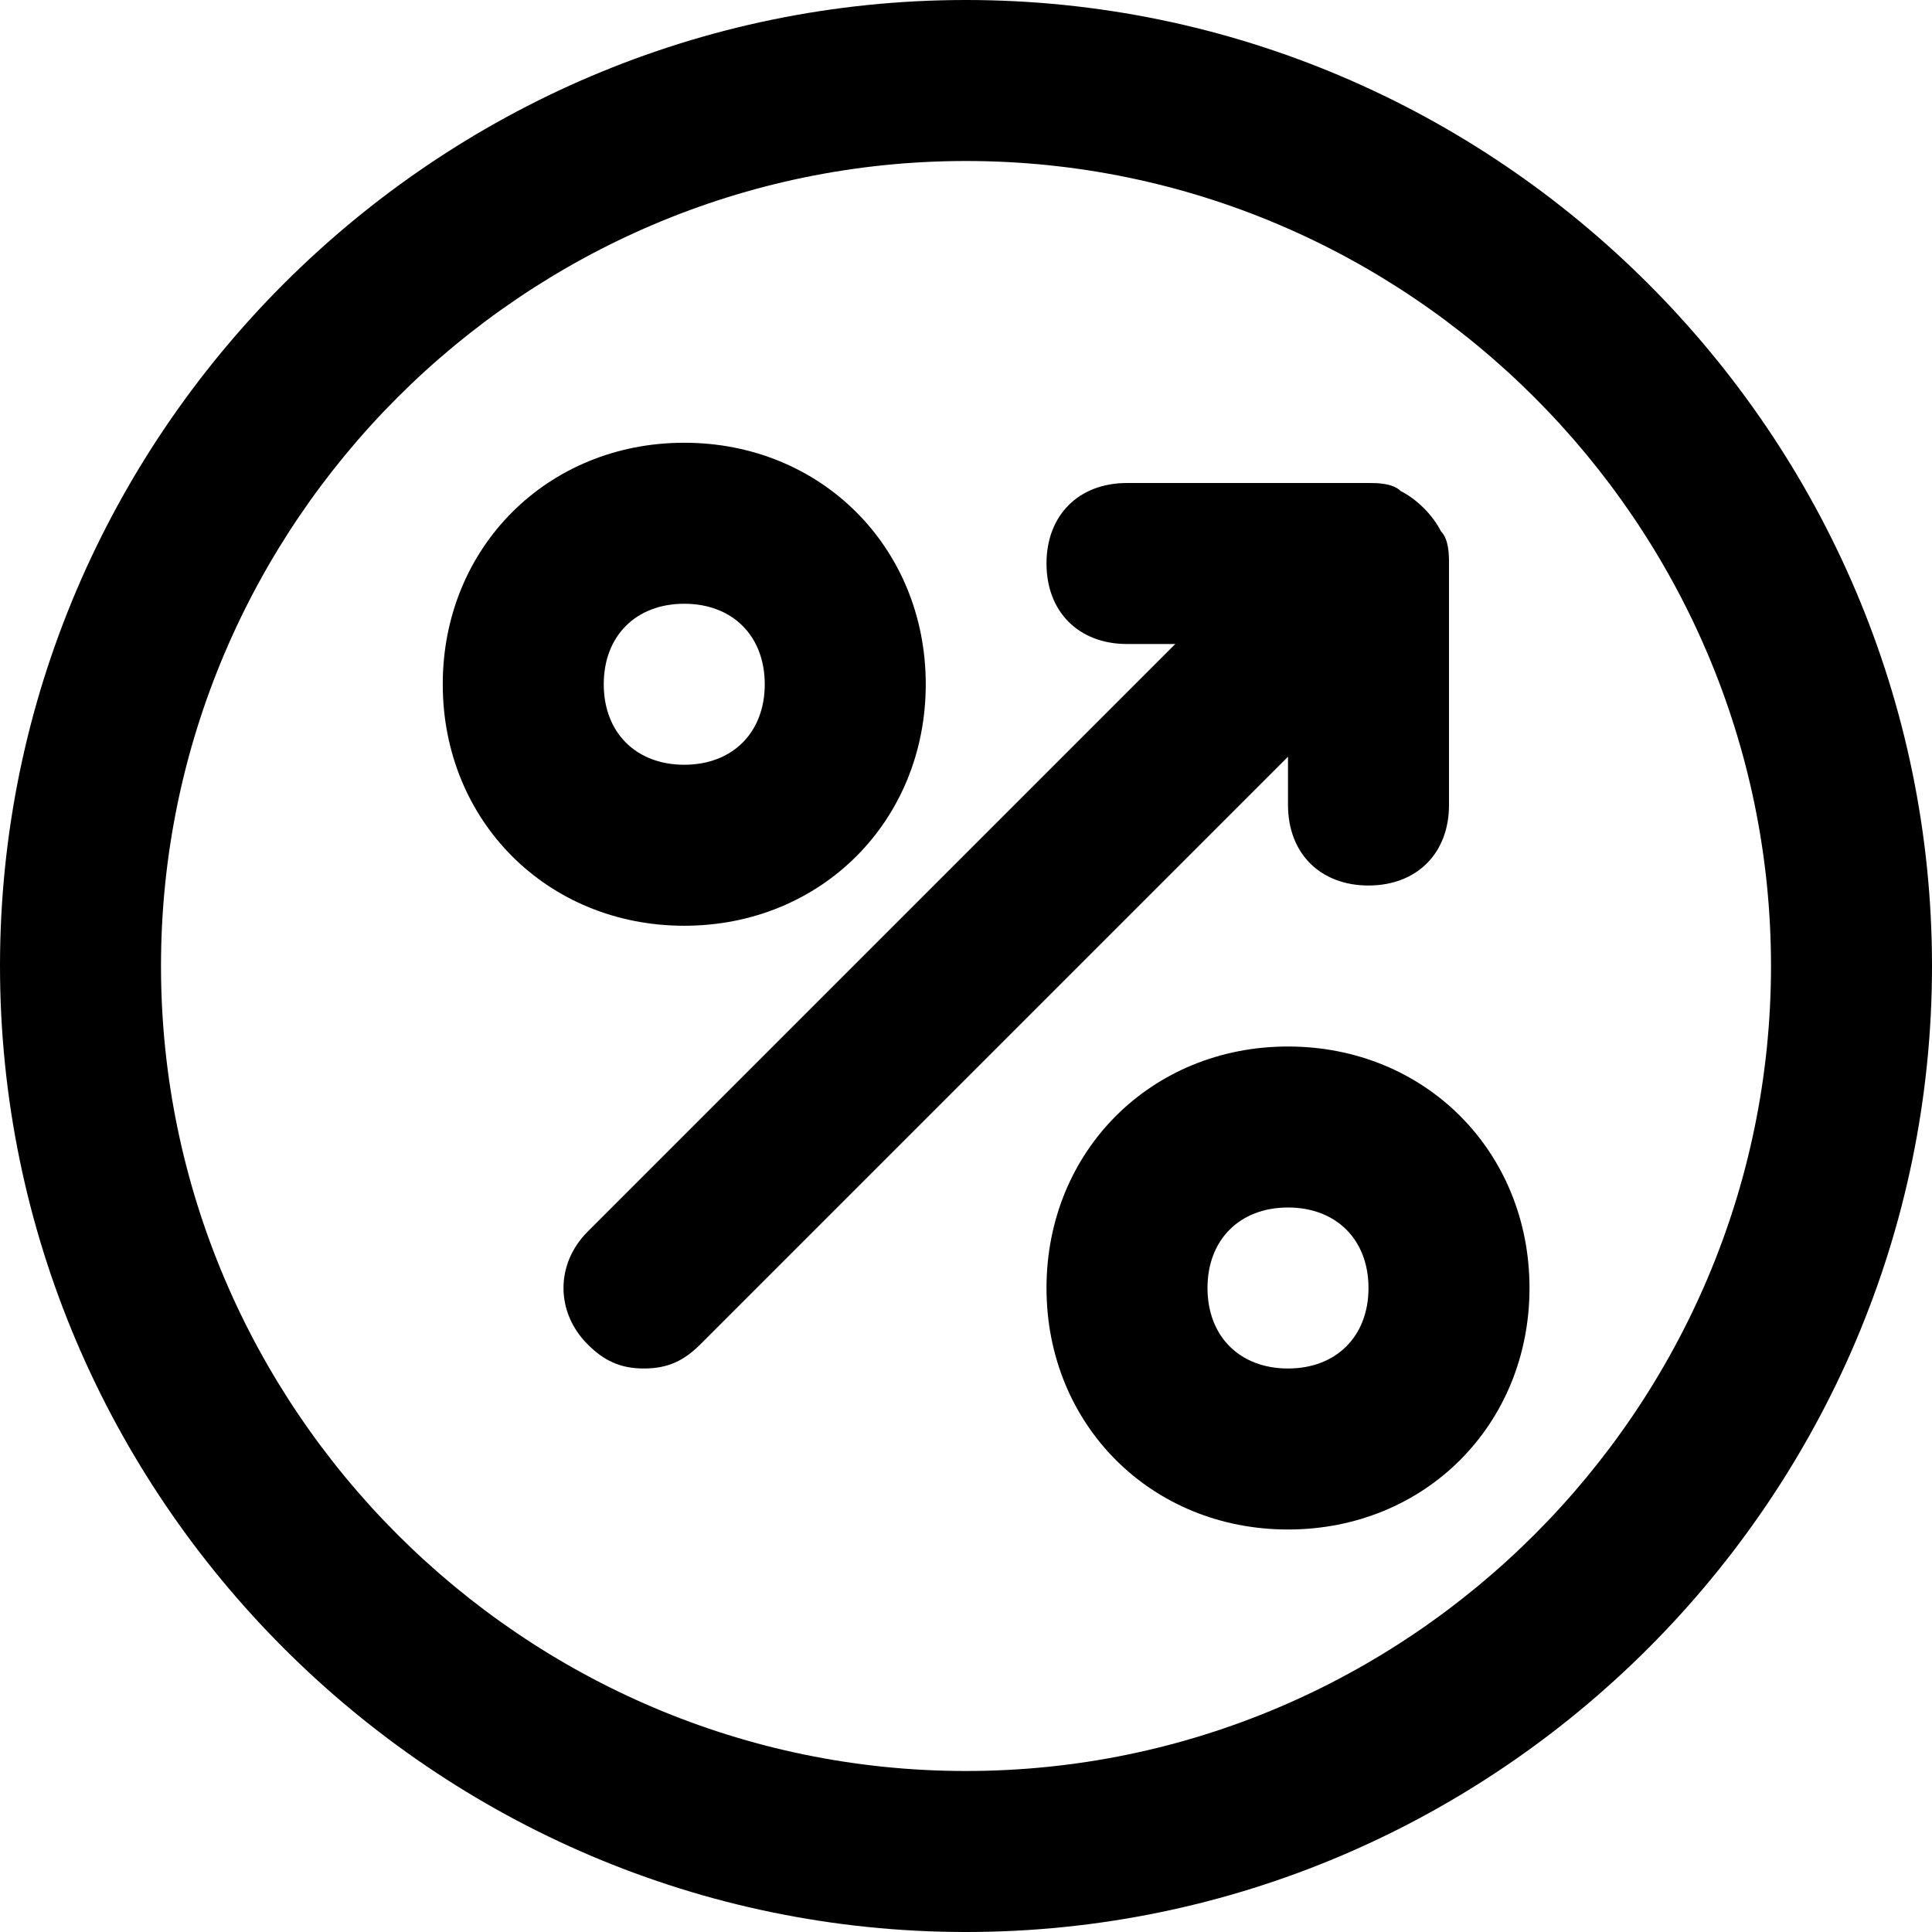 <?xml version="1.0" encoding="utf-8"?>
<!-- Generator: Adobe Illustrator 19.1.0, SVG Export Plug-In . SVG Version: 6.00 Build 0)  -->
<!DOCTYPE svg PUBLIC "-//W3C//DTD SVG 1.1//EN" "http://www.w3.org/Graphics/SVG/1.1/DTD/svg11.dtd">
<svg version="1.1" id="Layer_1" xmlns="http://www.w3.org/2000/svg" xmlns:xlink="http://www.w3.org/1999/xlink" x="0px" y="0px"
	 width="24px" height="24px" viewBox="0 0 24 24" enable-background="new 0 0 24 24" xml:space="preserve">
<path d="M12,0C5.4,0,0,5.4,0,12s5.4,12,12,12s12-5.4,12-12S18.6,0,12,0z M12,22C6.5,22,2,17.5,2,12S6.5,2,12,2s10,4.5,10,10
	S17.5,22,12,22z"/>
<path d="M11.5,8.5c0-1.7-1.3-3-3-3s-3,1.3-3,3s1.3,3,3,3S11.5,10.2,11.5,8.5z M7.5,8.5c0-0.6,0.4-1,1-1s1,0.4,1,1s-0.4,1-1,1
	S7.5,9.1,7.5,8.5z"/>
<path d="M16,13c-1.7,0-3,1.3-3,3s1.3,3,3,3s3-1.3,3-3S17.7,13,16,13z M16,17c-0.6,0-1-0.4-1-1s0.4-1,1-1s1,0.4,1,1S16.6,17,16,17z"
	/>
<path d="M16,10c0,0.6,0.4,1,1,1s1-0.4,1-1V7c0-0.1,0-0.3-0.1-0.4c-0.1-0.2-0.3-0.4-0.5-0.5C17.3,6,17.1,6,17,6h-3c-0.6,0-1,0.4-1,1
	s0.4,1,1,1h0.6l-7.3,7.3c-0.4,0.4-0.4,1,0,1.4C7.5,16.9,7.7,17,8,17s0.5-0.1,0.7-0.3L16,9.4V10z"/>
</svg>
